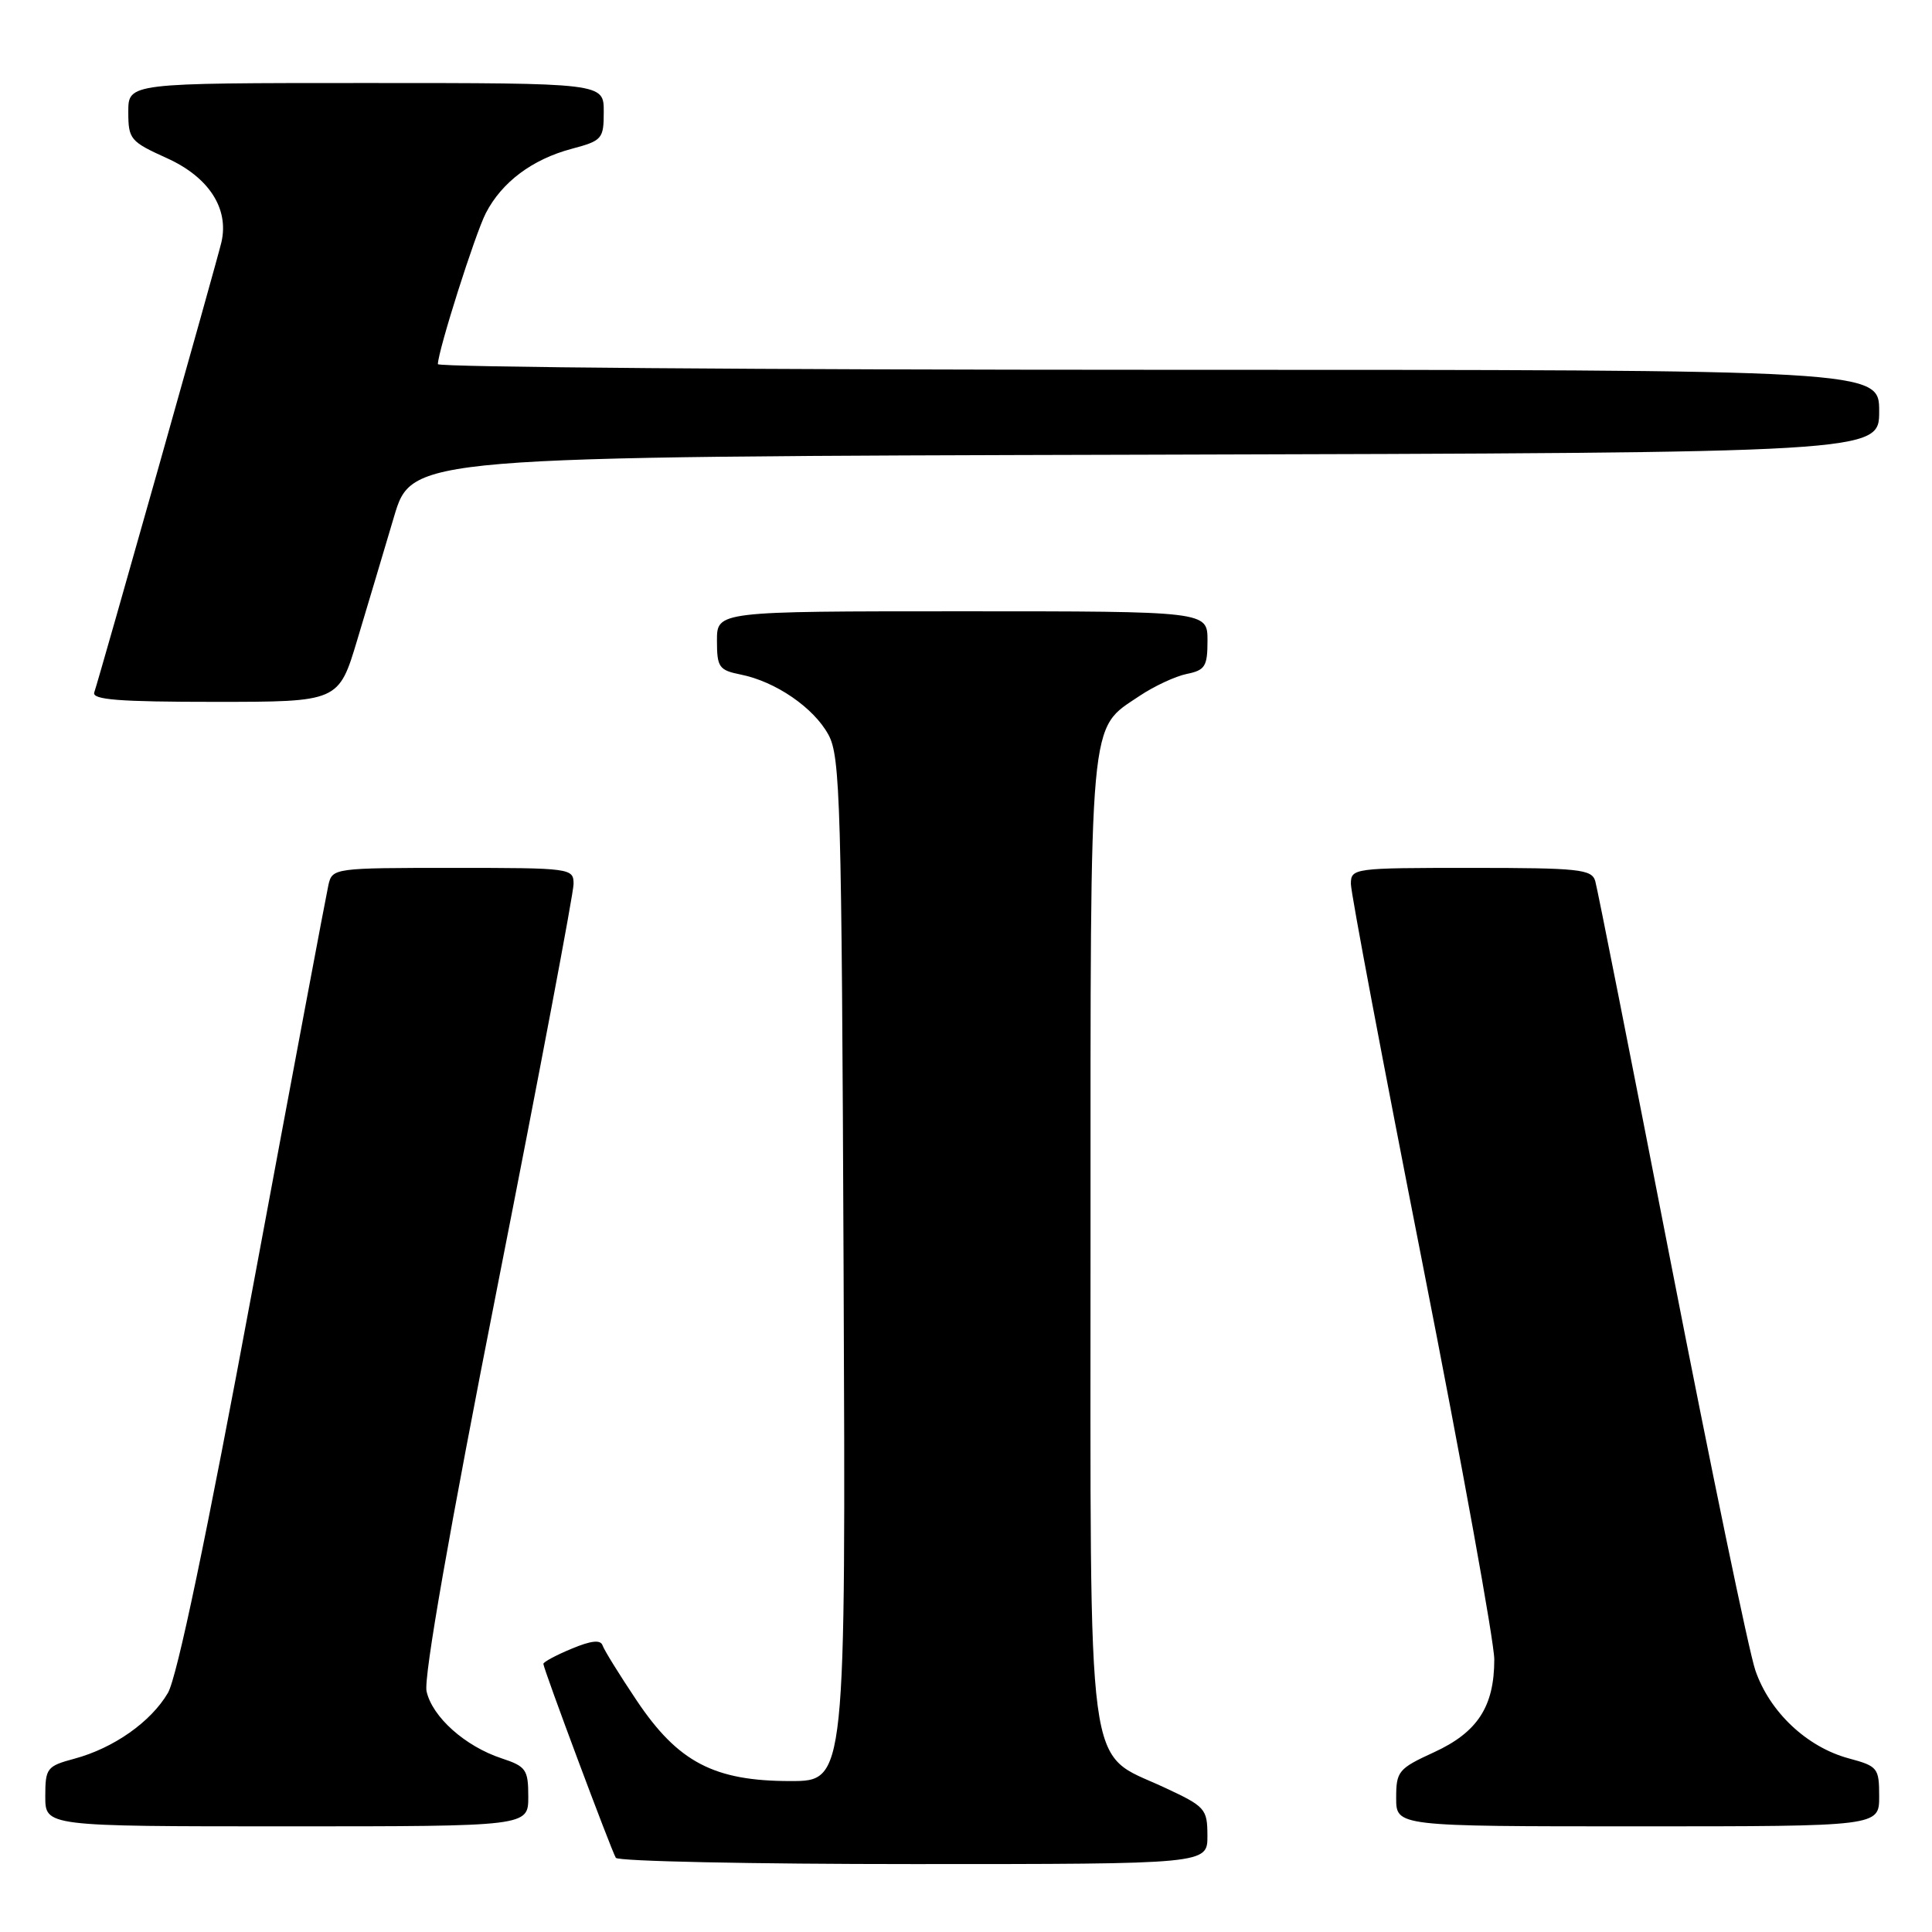 <?xml version="1.0" encoding="UTF-8" standalone="no"?>
<!DOCTYPE svg PUBLIC "-//W3C//DTD SVG 1.1//EN" "http://www.w3.org/Graphics/SVG/1.1/DTD/svg11.dtd" >
<svg xmlns="http://www.w3.org/2000/svg" xmlns:xlink="http://www.w3.org/1999/xlink" version="1.1" viewBox="0 0 256 256">
 <g >
 <path fill="currentColor"
d=" M 159.99 243.25 C 159.98 239.67 159.73 239.38 154.24 236.83 C 143.79 231.96 144.50 237.24 144.50 164.00 C 144.50 93.74 144.22 96.78 151.00 92.21 C 152.93 90.92 155.74 89.61 157.25 89.30 C 159.68 88.81 160.00 88.30 160.00 84.88 C 160.00 81.00 160.00 81.00 127.50 81.00 C 95.00 81.00 95.00 81.00 95.00 84.88 C 95.00 88.42 95.27 88.80 98.14 89.38 C 102.76 90.30 107.81 93.76 109.77 97.35 C 111.35 100.23 111.52 106.30 111.78 168.25 C 112.07 236.00 112.07 236.00 104.75 236.00 C 94.61 236.00 89.84 233.50 84.36 225.32 C 82.08 221.92 80.05 218.64 79.84 218.02 C 79.58 217.25 78.33 217.38 75.73 218.47 C 73.68 219.32 72.00 220.22 72.00 220.47 C 72.00 221.11 81.00 245.19 81.60 246.17 C 81.89 246.63 99.64 247.00 121.06 247.00 C 160.00 247.00 160.00 247.00 159.99 243.25 Z  M 70.00 238.08 C 70.00 234.48 69.71 234.06 66.47 232.99 C 61.62 231.39 57.27 227.50 56.52 224.10 C 56.12 222.28 59.54 202.75 65.95 170.27 C 71.48 142.23 76.00 118.32 76.00 117.14 C 76.00 115.04 75.69 115.00 60.02 115.00 C 44.27 115.00 44.03 115.03 43.52 117.25 C 43.24 118.49 38.75 142.37 33.55 170.32 C 27.36 203.64 23.46 222.24 22.25 224.32 C 20.00 228.16 15.06 231.64 9.85 233.04 C 6.21 234.02 6.00 234.29 6.00 238.04 C 6.00 242.00 6.00 242.00 38.00 242.00 C 70.00 242.00 70.00 242.00 70.00 238.08 Z  M 249.00 238.04 C 249.00 234.26 248.81 234.03 244.99 233.00 C 239.41 231.50 234.48 226.84 232.59 221.32 C 231.73 218.78 226.72 194.61 221.45 167.60 C 216.19 140.60 211.66 117.71 211.38 116.75 C 210.92 115.18 209.25 115.00 194.93 115.00 C 179.34 115.00 179.00 115.04 179.00 117.13 C 179.00 118.31 183.28 140.96 188.50 167.47 C 193.72 193.99 198.00 217.58 198.00 219.89 C 198.00 226.13 195.78 229.54 190.00 232.19 C 185.29 234.35 185.00 234.71 185.00 238.24 C 185.00 242.00 185.00 242.00 217.00 242.00 C 249.00 242.00 249.00 242.00 249.00 238.04 Z  M 47.35 84.75 C 48.71 80.21 50.90 72.90 52.20 68.50 C 54.57 60.50 54.57 60.50 151.79 60.25 C 249.00 59.99 249.00 59.99 249.00 54.50 C 249.00 49.00 249.00 49.00 153.50 49.00 C 100.97 49.00 58.01 48.66 58.02 48.25 C 58.07 46.37 62.97 30.96 64.38 28.23 C 66.50 24.13 70.52 21.12 75.71 19.73 C 79.81 18.64 80.00 18.41 80.00 14.79 C 80.00 11.00 80.00 11.00 48.50 11.00 C 17.00 11.00 17.00 11.00 17.00 14.82 C 17.00 18.45 17.26 18.76 22.10 20.95 C 27.67 23.46 30.37 27.63 29.34 32.09 C 28.77 34.56 13.25 89.50 12.49 91.75 C 12.16 92.72 15.78 93.00 28.47 93.00 C 44.88 93.00 44.88 93.00 47.35 84.75 Z "/>
</g>
</svg>